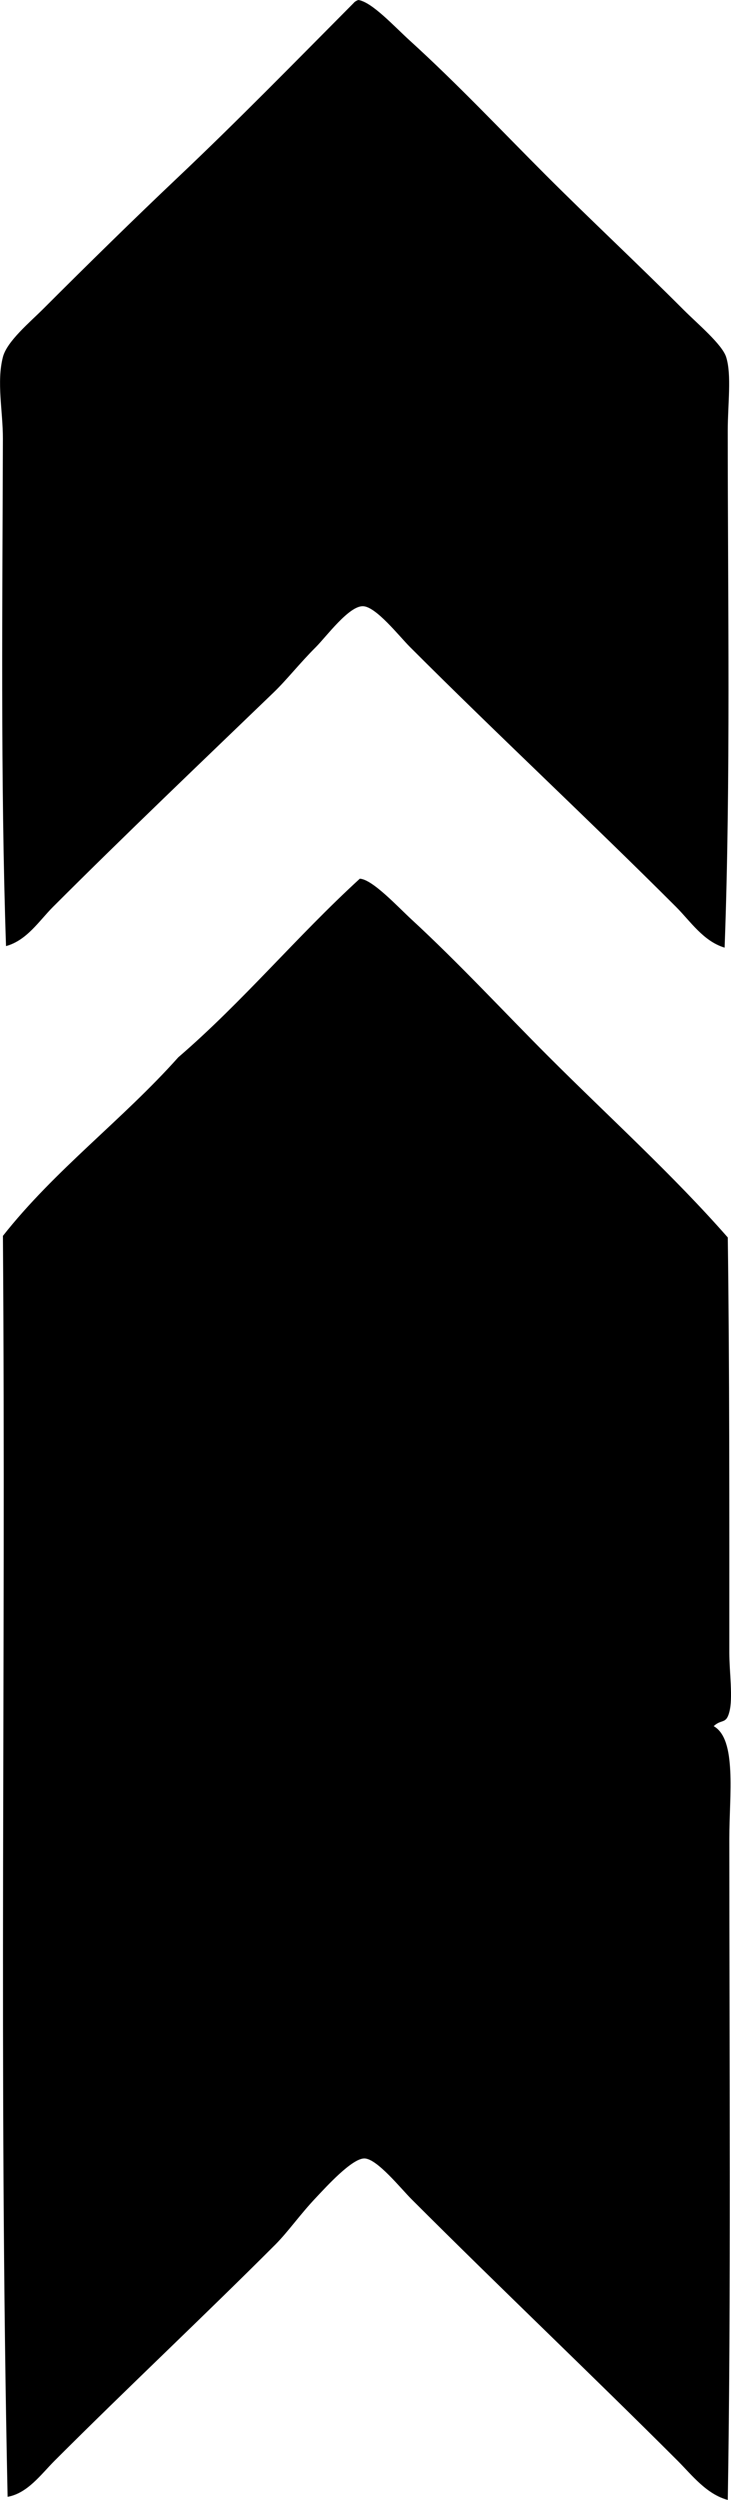 <svg enable-background="new 0 0 24.021 82.111" viewBox="0 0 24.021 82.111" xmlns="http://www.w3.org/2000/svg"><g clip-rule="evenodd" fill-rule="evenodd"><path d="m11.772 0c.446.059 1.189.875 1.698 1.336 1.566 1.424 3.004 2.953 4.476 4.426 1.45 1.449 2.963 2.859 4.527 4.424.455.455 1.258 1.127 1.389 1.543.185.588.052 1.545.052 2.42 0 5.557.1 11.514-.103 16.977-.699-.211-1.119-.861-1.595-1.338-2.84-2.84-5.823-5.615-8.746-8.539-.358-.359-1.116-1.328-1.543-1.338-.461-.012-1.201.994-1.543 1.338-.542.541-.961 1.08-1.389 1.492-2.433 2.344-4.866 4.66-7.254 7.047-.461.463-.857 1.098-1.543 1.287-.184-5.397-.116-11.428-.103-16.67.002-.895-.211-1.852 0-2.676.133-.519.882-1.139 1.337-1.594 1.425-1.426 3.02-2.99 4.373-4.27 2.003-1.895 3.889-3.826 5.814-5.764.036-.046.093-.078.153-.101z"/><path d="m11.824 28.861c.419.023 1.256.932 1.698 1.338 1.56 1.439 3.047 3.047 4.476 4.477 2.045 2.045 4.117 3.916 5.917 5.969.058 4.207.051 9.016.051 13.633 0 .66.125 1.48 0 1.955-.108.41-.252.219-.514.463.765.434.514 2.25.514 3.705 0 7.143.059 15.143-.051 21.711-.703-.191-1.177-.816-1.647-1.287-2.852-2.85-5.82-5.666-8.746-8.592-.345-.344-1.13-1.328-1.543-1.338-.409-.01-1.263.936-1.595 1.287-.532.562-.911 1.115-1.337 1.543-2.394 2.395-4.853 4.699-7.254 7.1-.446.447-.885 1.066-1.543 1.184-.294-13.861-.052-27.195-.154-41.416 1.707-2.168 3.935-3.816 5.762-5.865 2.119-1.824 3.905-3.982 5.966-5.867z"/></g></svg>